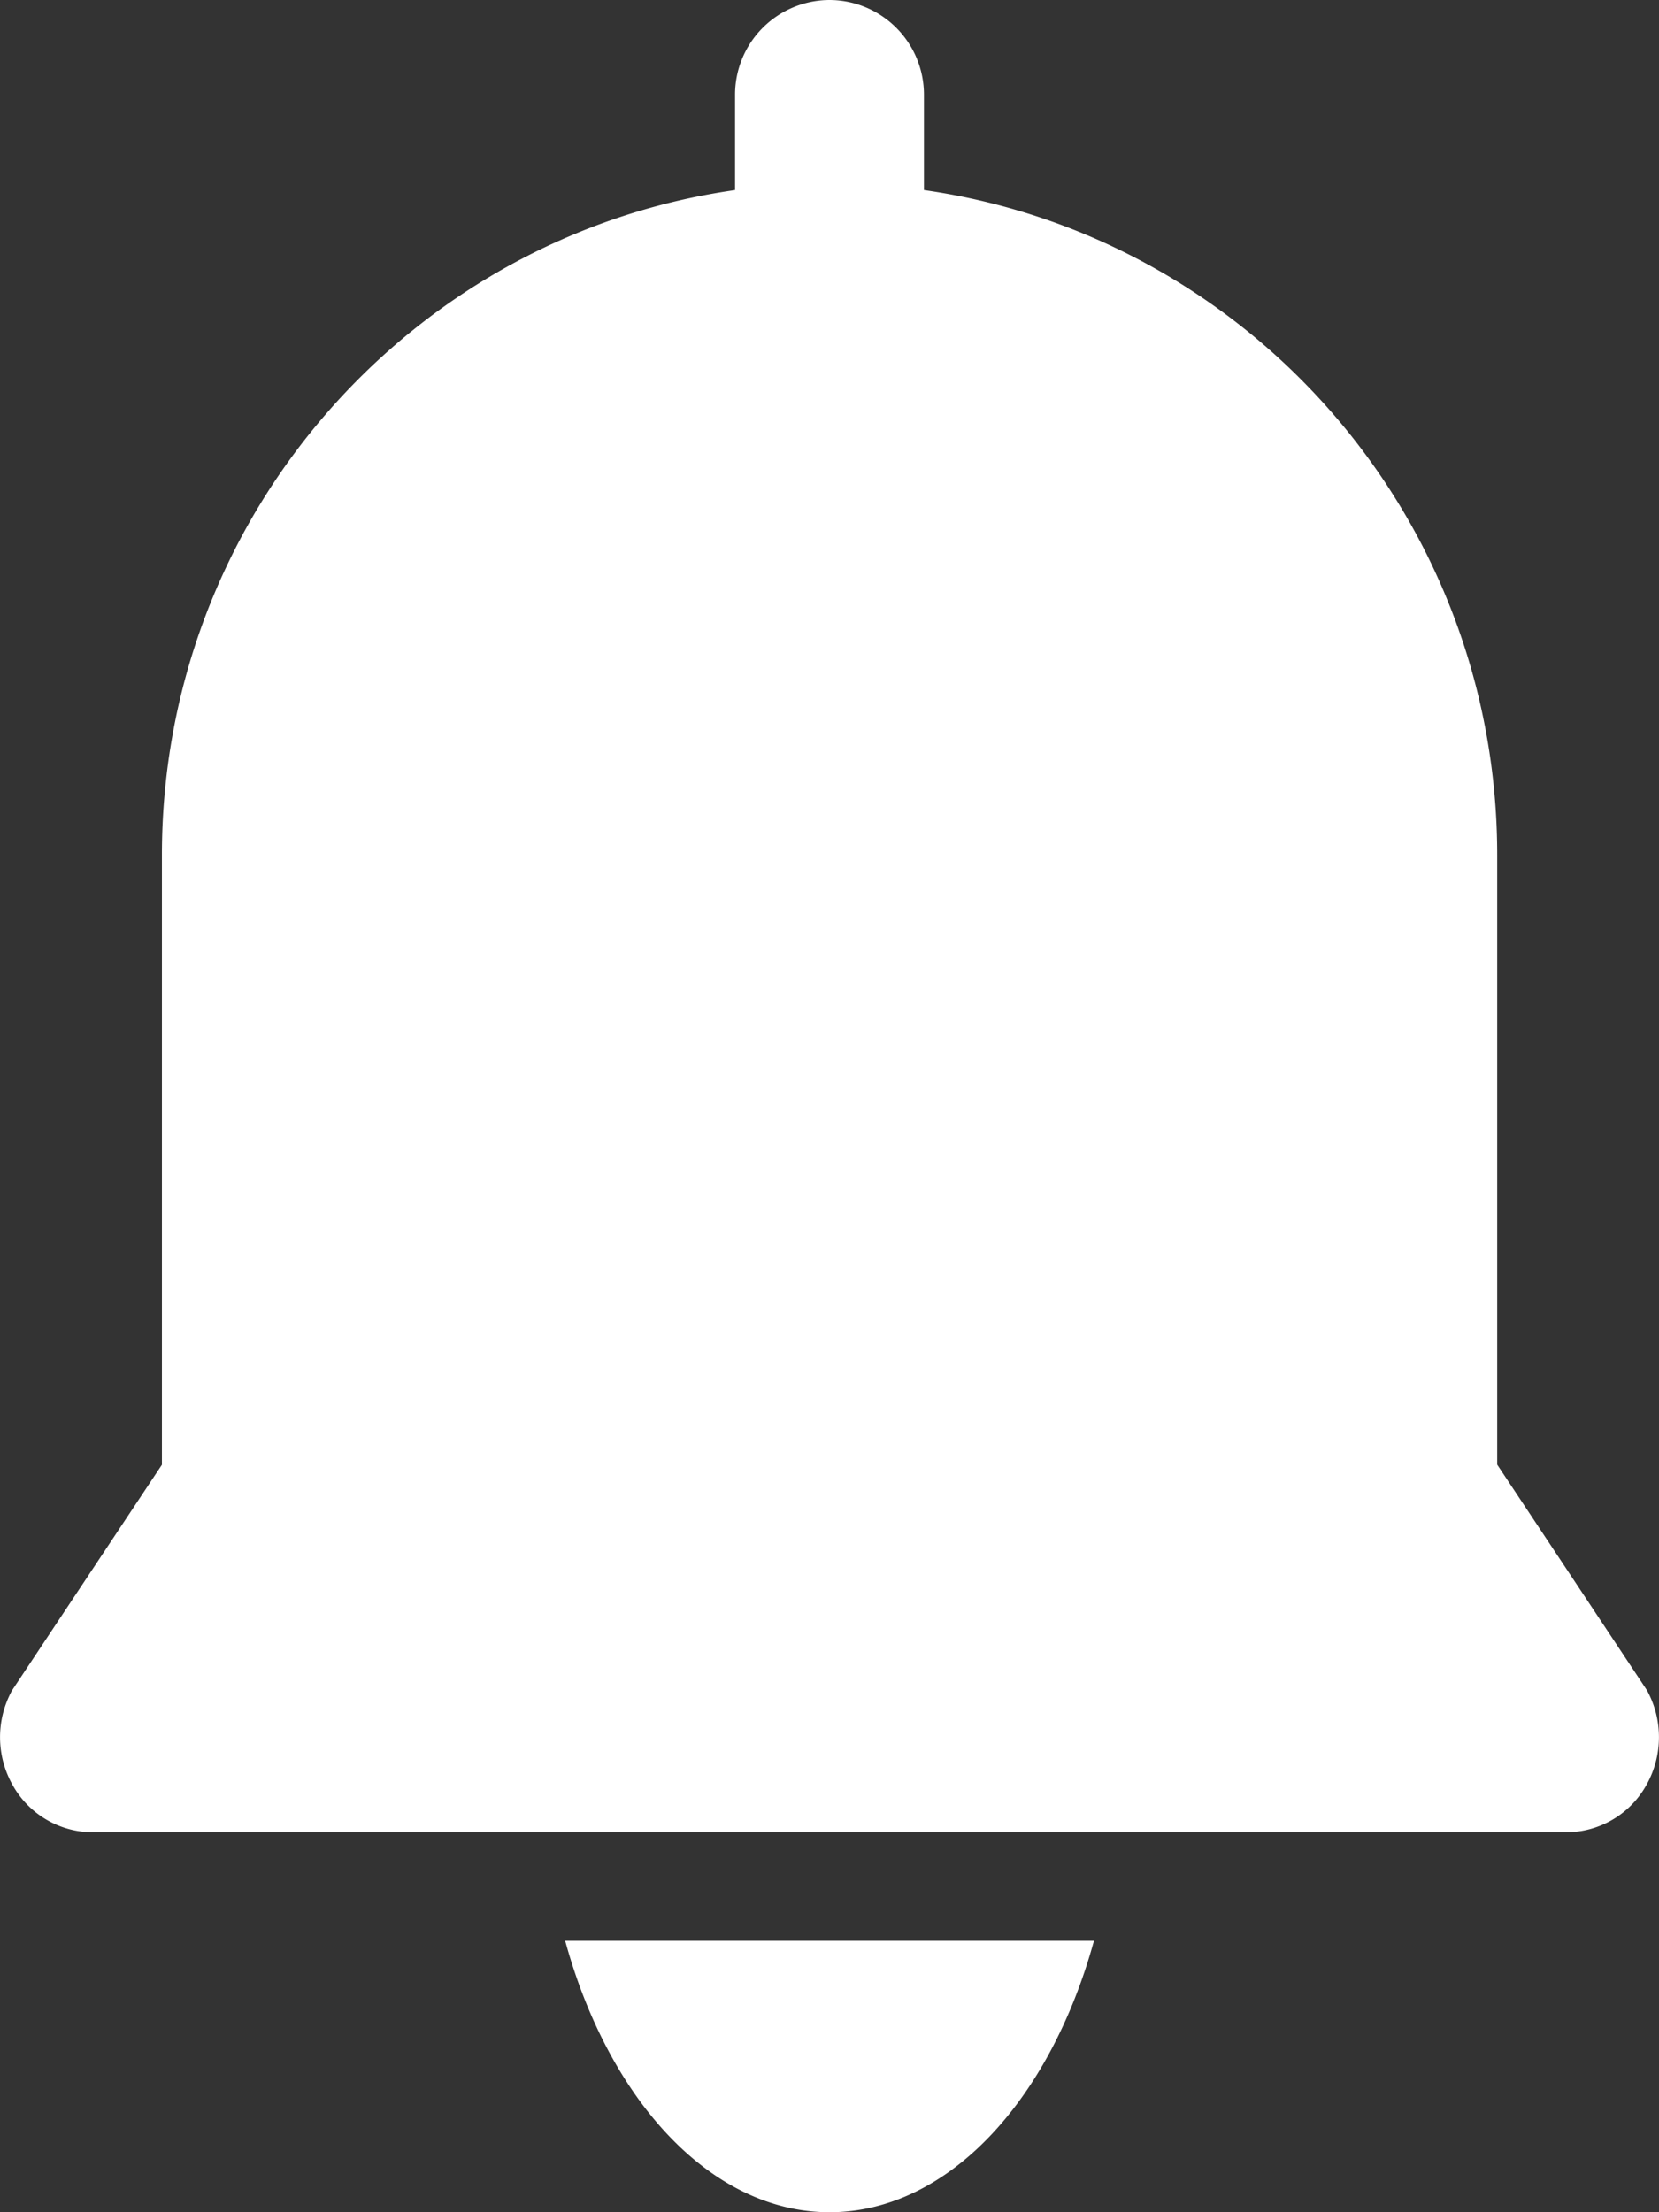 <svg xmlns="http://www.w3.org/2000/svg" width="15" height="20" viewBox="0 0 15 20">
    <rect x="0" y="0" width="15" height="20" fill="#333333" stroke="none"/>
    <path fill="#FFF" fill-rule="nonzero" d="M14.891 15.281l-1.354-2.04v-5.51c0-3.064-2.254-5.596-5.183-6.013v-.86A.856.856 0 0 0 7.5 0a.856.856 0 0 0-.854.859v.859c-2.929.417-5.182 2.95-5.182 6.012v5.512l-1.355 2.04a.88.88 0 0 0 .005.856.83.83 0 0 0 .72.427h13.332a.83.83 0 0 0 .72-.427.882.882 0 0 0 .005-.857zM7.501 20c1.071 0 1.994-1.013 2.39-2.454H5.11C5.505 18.987 6.428 20 7.5 20z"/>
</svg>
